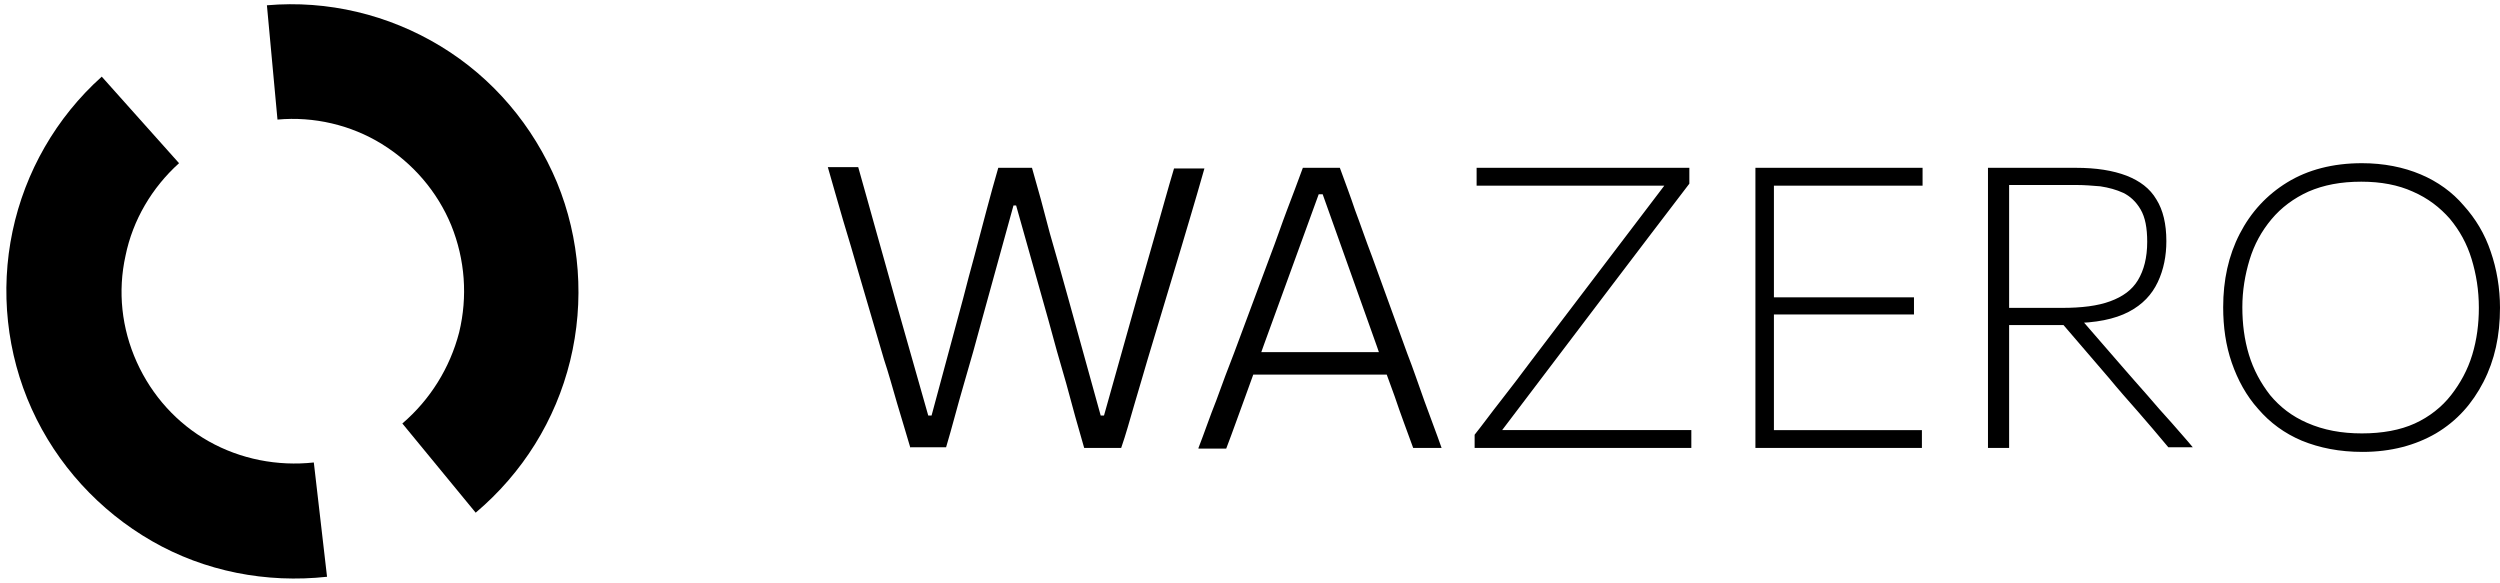<?xml version="1.0" encoding="utf-8"?>
<!-- Generator: Adobe Illustrator 26.2.1, SVG Export Plug-In . SVG Version: 6.00 Build 0)  -->
<svg version="1.1" id="Layer_1" xmlns="http://www.w3.org/2000/svg" xmlns:xlink="http://www.w3.org/1999/xlink" x="0px" y="0px"
	 viewBox="95.4 55.9 378.4 88.3" style="enable-background:new 0 0 570 200;" xml:space="preserve">
<g>
	<path d="M233.2,123.7c-0.6-2.1-1.3-4.3-2-6.7c-0.7-2.4-1.3-4.6-2-6.7l-3.9-13.3c-0.7-2.4-1.4-4.9-2.3-7.8c-0.8-2.8-1.6-5.5-2.3-8
		h4.6c0.9,3.1,1.8,6.5,2.8,10c1,3.5,1.9,6.8,2.8,10l5,17.6h0.5l4.8-17.8c0.5-2,1.1-4.2,1.7-6.4c0.6-2.3,1.2-4.5,1.8-6.8
		c0.6-2.3,1.2-4.4,1.8-6.5h5.1c0.9,3.1,1.8,6.4,2.7,9.9c1,3.4,1.9,6.7,2.8,9.9l4.9,17.7h0.5l5-17.8c0.9-3.1,1.8-6.3,2.8-9.8
		c1-3.5,1.9-6.8,2.8-9.8h4.6c-0.7,2.5-1.5,5.2-2.3,7.9c-0.8,2.8-1.6,5.3-2.3,7.7l-4,13.3c-0.6,2.1-1.3,4.4-2,6.8
		c-0.7,2.4-1.3,4.6-2,6.6h-5.6c-0.9-3.1-1.8-6.3-2.7-9.7c-1-3.4-1.9-6.6-2.7-9.6l-4.9-17.4h-0.4l-4.8,17.4c-0.8,3-1.7,6.2-2.7,9.6
		s-1.8,6.6-2.7,9.6H233.2z M276.8,123.7c0.9-2.3,1.7-4.7,2.7-7.2c0.9-2.5,1.8-4.9,2.7-7.2l5.4-14.5c1-2.6,1.8-5,2.6-7.1
		c0.8-2.1,1.6-4.2,2.4-6.4h5.6c0.8,2.2,1.6,4.3,2.3,6.4c0.8,2.1,1.6,4.5,2.6,7.1l5.3,14.6c0.9,2.3,1.7,4.7,2.6,7.2
		c0.9,2.5,1.8,4.8,2.6,7.1h-4.3c-0.9-2.5-1.9-5.1-2.8-7.8c-1-2.7-1.9-5.2-2.7-7.6l-8.2-23H295l-8.3,22.8c-0.9,2.5-1.8,5.1-2.8,7.8
		c-1,2.7-1.9,5.3-2.9,7.9H276.8z M284,112.6l0.3-3.4h22.2l0.2,3.4H284z M318.6,123.7v-2c1.2-1.5,2.5-3.3,4-5.2
		c1.5-1.9,3-3.9,4.5-5.9c1.5-2,2.9-3.8,4.1-5.4l17.1-22.5l1.3,1.3h-12.9c-2.7,0-5.5,0-8.5,0c-3,0-6.1,0-9.3,0v-2.7h32.2v2.4
		c-2,2.6-3.9,5.1-5.8,7.6c-1.9,2.5-3.8,5-5.7,7.5l-18.2,24l-0.8-1.8h11.8c1.9,0,4,0,6.3,0c2.3,0,4.6,0,6.8,0c2.2,0,4.2,0,5.9,0v2.7
		H318.6z M361.1,123.7c0-2.4,0-4.7,0-6.9c0-2.2,0-4.6,0-7.2V95.5c0-2.6,0-5,0-7.3s0-4.5,0-6.9h25.3v2.7c-2.1,0-4.3,0-6.7,0
		c-2.4,0-5.1,0-8.4,0h-9l1.6-2.3c0,2.4,0,4.7,0,6.9s0,4.6,0,7.2v13.4c0,2.6,0,5,0,7.2c0,2.2,0,4.5,0,6.9l-1.5-2.3h9.2
		c2.7,0,5.3,0,7.7,0c2.4,0,4.7,0,7,0v2.7H361.1z M363.4,103.5v-2.6h8.5c2.8,0,5.2,0,7.3,0c2,0,4,0,5.9,0v2.6c-2,0-4.1,0-6.1,0
		c-2,0-4.4,0-7.2,0H363.4z M396.3,123.7c0-2.4,0-4.7,0-6.9c0-2.2,0-4.6,0-7.2V95.5c0-2.6,0-5,0-7.3s0-4.5,0-6.9c1.1,0,2.3,0,3.6,0
		c1.3,0,2.8,0,4.4,0s3.4,0,5.3,0c3.1,0,5.6,0.4,7.7,1.2c2,0.8,3.5,1.9,4.5,3.6c1,1.6,1.5,3.7,1.5,6.3c0,2.2-0.4,4.3-1.3,6.2
		c-0.9,1.9-2.3,3.4-4.4,4.5c-2.1,1.1-5,1.7-8.6,1.7l0.6-1.5l7.2,8.3c1.1,1.3,2.3,2.6,3.6,4.1c1.2,1.4,2.5,2.9,3.7,4.2
		c1.2,1.4,2.3,2.6,3.2,3.7h-3.7c-1.6-1.9-3.1-3.7-4.6-5.4c-1.5-1.7-3-3.4-4.4-5.1l-7.9-9.2l1.9,1.2h-9.7v-2.6h8.6c3,0,5.4-0.3,7.3-1
		c1.9-0.7,3.3-1.7,4.2-3.2c0.9-1.5,1.4-3.4,1.4-5.8c0-2.1-0.3-3.7-1-4.9c-0.7-1.2-1.6-2-2.6-2.5c-1.1-0.5-2.2-0.8-3.5-1
		c-1.2-0.1-2.4-0.2-3.6-0.2h-12l1.8-2.3c0,2.4,0,4.7,0,7c0,2.2,0,4.6,0,7.2v13.8c0,2.6,0,5,0,7.2c0,2.2,0,4.5,0,6.9H396.3z
		 M453,124.3c-3.5,0-6.5-0.6-9.2-1.7c-2.6-1.1-4.8-2.7-6.6-4.8c-1.8-2-3.1-4.4-4-7c-0.9-2.6-1.3-5.4-1.3-8.4c0-4.1,0.8-7.8,2.5-11.1
		c1.7-3.3,4.1-5.9,7.2-7.8c3.1-1.9,6.9-2.9,11.3-2.9c3.3,0,6.3,0.6,8.9,1.7c2.6,1.1,4.8,2.7,6.5,4.7c1.8,2,3.2,4.3,4.1,7
		c0.9,2.6,1.4,5.5,1.4,8.5c0,4.2-0.8,7.9-2.5,11.2c-1.7,3.3-4,5.9-7.2,7.8C461,123.3,457.3,124.3,453,124.3z M452.9,121.5
		c3.1,0,5.8-0.5,8-1.5c2.2-1,4.1-2.5,5.5-4.3c1.4-1.8,2.5-3.8,3.2-6.1c0.7-2.3,1-4.7,1-7.1c0-2.7-0.4-5.1-1.1-7.4
		c-0.7-2.3-1.8-4.3-3.3-6.1c-1.5-1.7-3.3-3.1-5.6-4.1c-2.2-1-4.8-1.5-7.8-1.5c-3.1,0-5.7,0.5-8,1.5c-2.2,1-4.1,2.4-5.6,4.2
		c-1.5,1.8-2.6,3.8-3.3,6.1c-0.7,2.3-1.1,4.7-1.1,7.2c0,2.5,0.3,4.9,1,7.2c0.7,2.3,1.8,4.3,3.2,6.1c1.5,1.8,3.3,3.2,5.6,4.2
		C447.1,121,449.8,121.5,452.9,121.5z"/>
	<path d="M135.8,56.7c9.2-0.8,18.4,1.4,26.3,6.2c7.9,4.8,14,12,17.6,20.6c3.5,8.5,4.2,18,2,27c-2.2,9-7.2,17-14.3,23L156.3,120
		c4.2-3.6,7.2-8.4,8.6-13.8c1.3-5.4,0.9-11-1.2-16.2c-2.1-5.1-5.8-9.4-10.5-12.3c-4.7-2.9-10.3-4.2-15.8-3.7L135.8,56.7z"/>
	<path d="M110.8,67.5c-6.9,6.2-11.6,14.4-13.5,23.4c-1.9,9-0.9,18.5,2.9,26.9s10.2,15.4,18.2,20c8,4.6,17.3,6.4,26.5,5.4l-2-17.3
		c-5.5,0.6-11.1-0.5-15.9-3.2c-4.8-2.7-8.6-6.9-10.9-12c-2.3-5.1-2.9-10.7-1.7-16.1c1.1-5.4,4-10.3,8.1-14L110.8,67.5z"/>
</g>
</svg>
